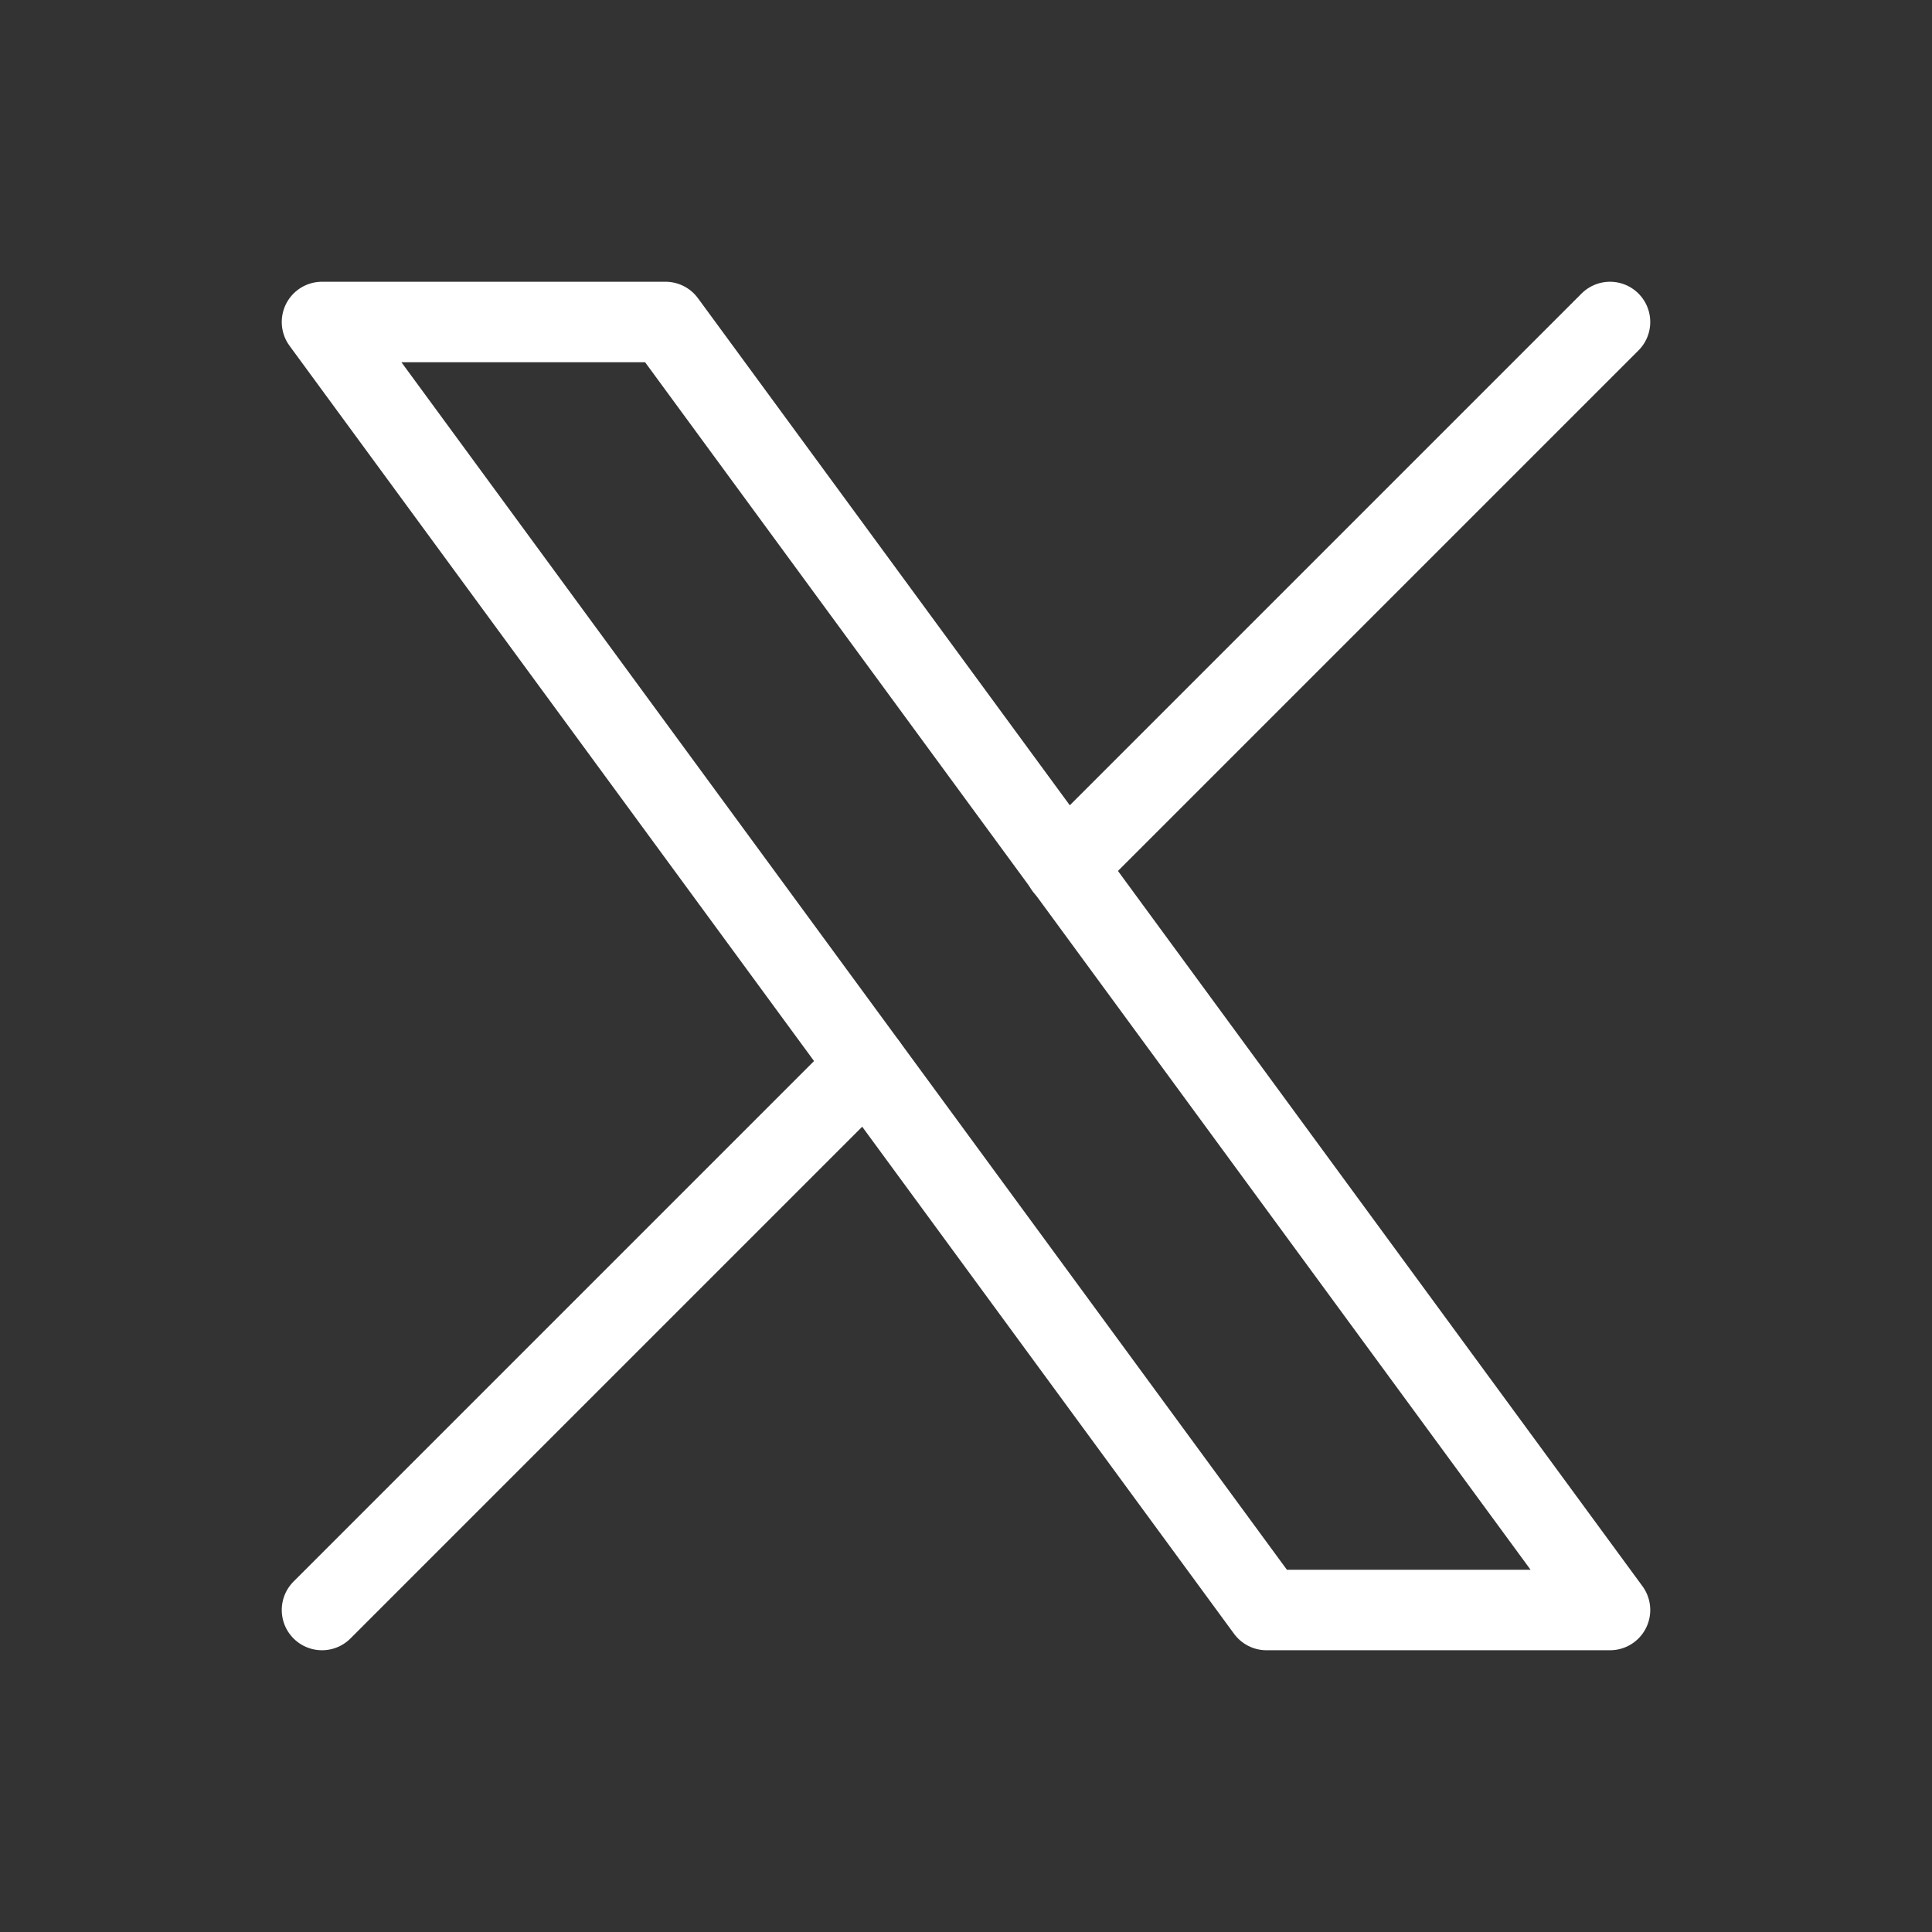 <svg xmlns="http://www.w3.org/2000/svg"
     class="icon icon-tabler icon-tabler-brand-xtechno-profile__card__btn-ghost-icons" wclassth="24"
     height="24"
     viewBox="0 0 24 24" stroke-wclassth="2" stroke="white" fill="none" stroke-linecap="round"
     stroke-linejoin="round">
  <rect x="0" y="0" width="24" height="24" fill="#333333" stroke="none"/>
  <path stroke="none" d="M0 0h24v24H0z" fill="none"></path>
  <path d="M4 4l11.733 16h4.267l-11.733 -16z"></path>
  <path d="M4 20l6.768 -6.768m2.46 -2.46l6.772 -6.772"></path>
</svg>
